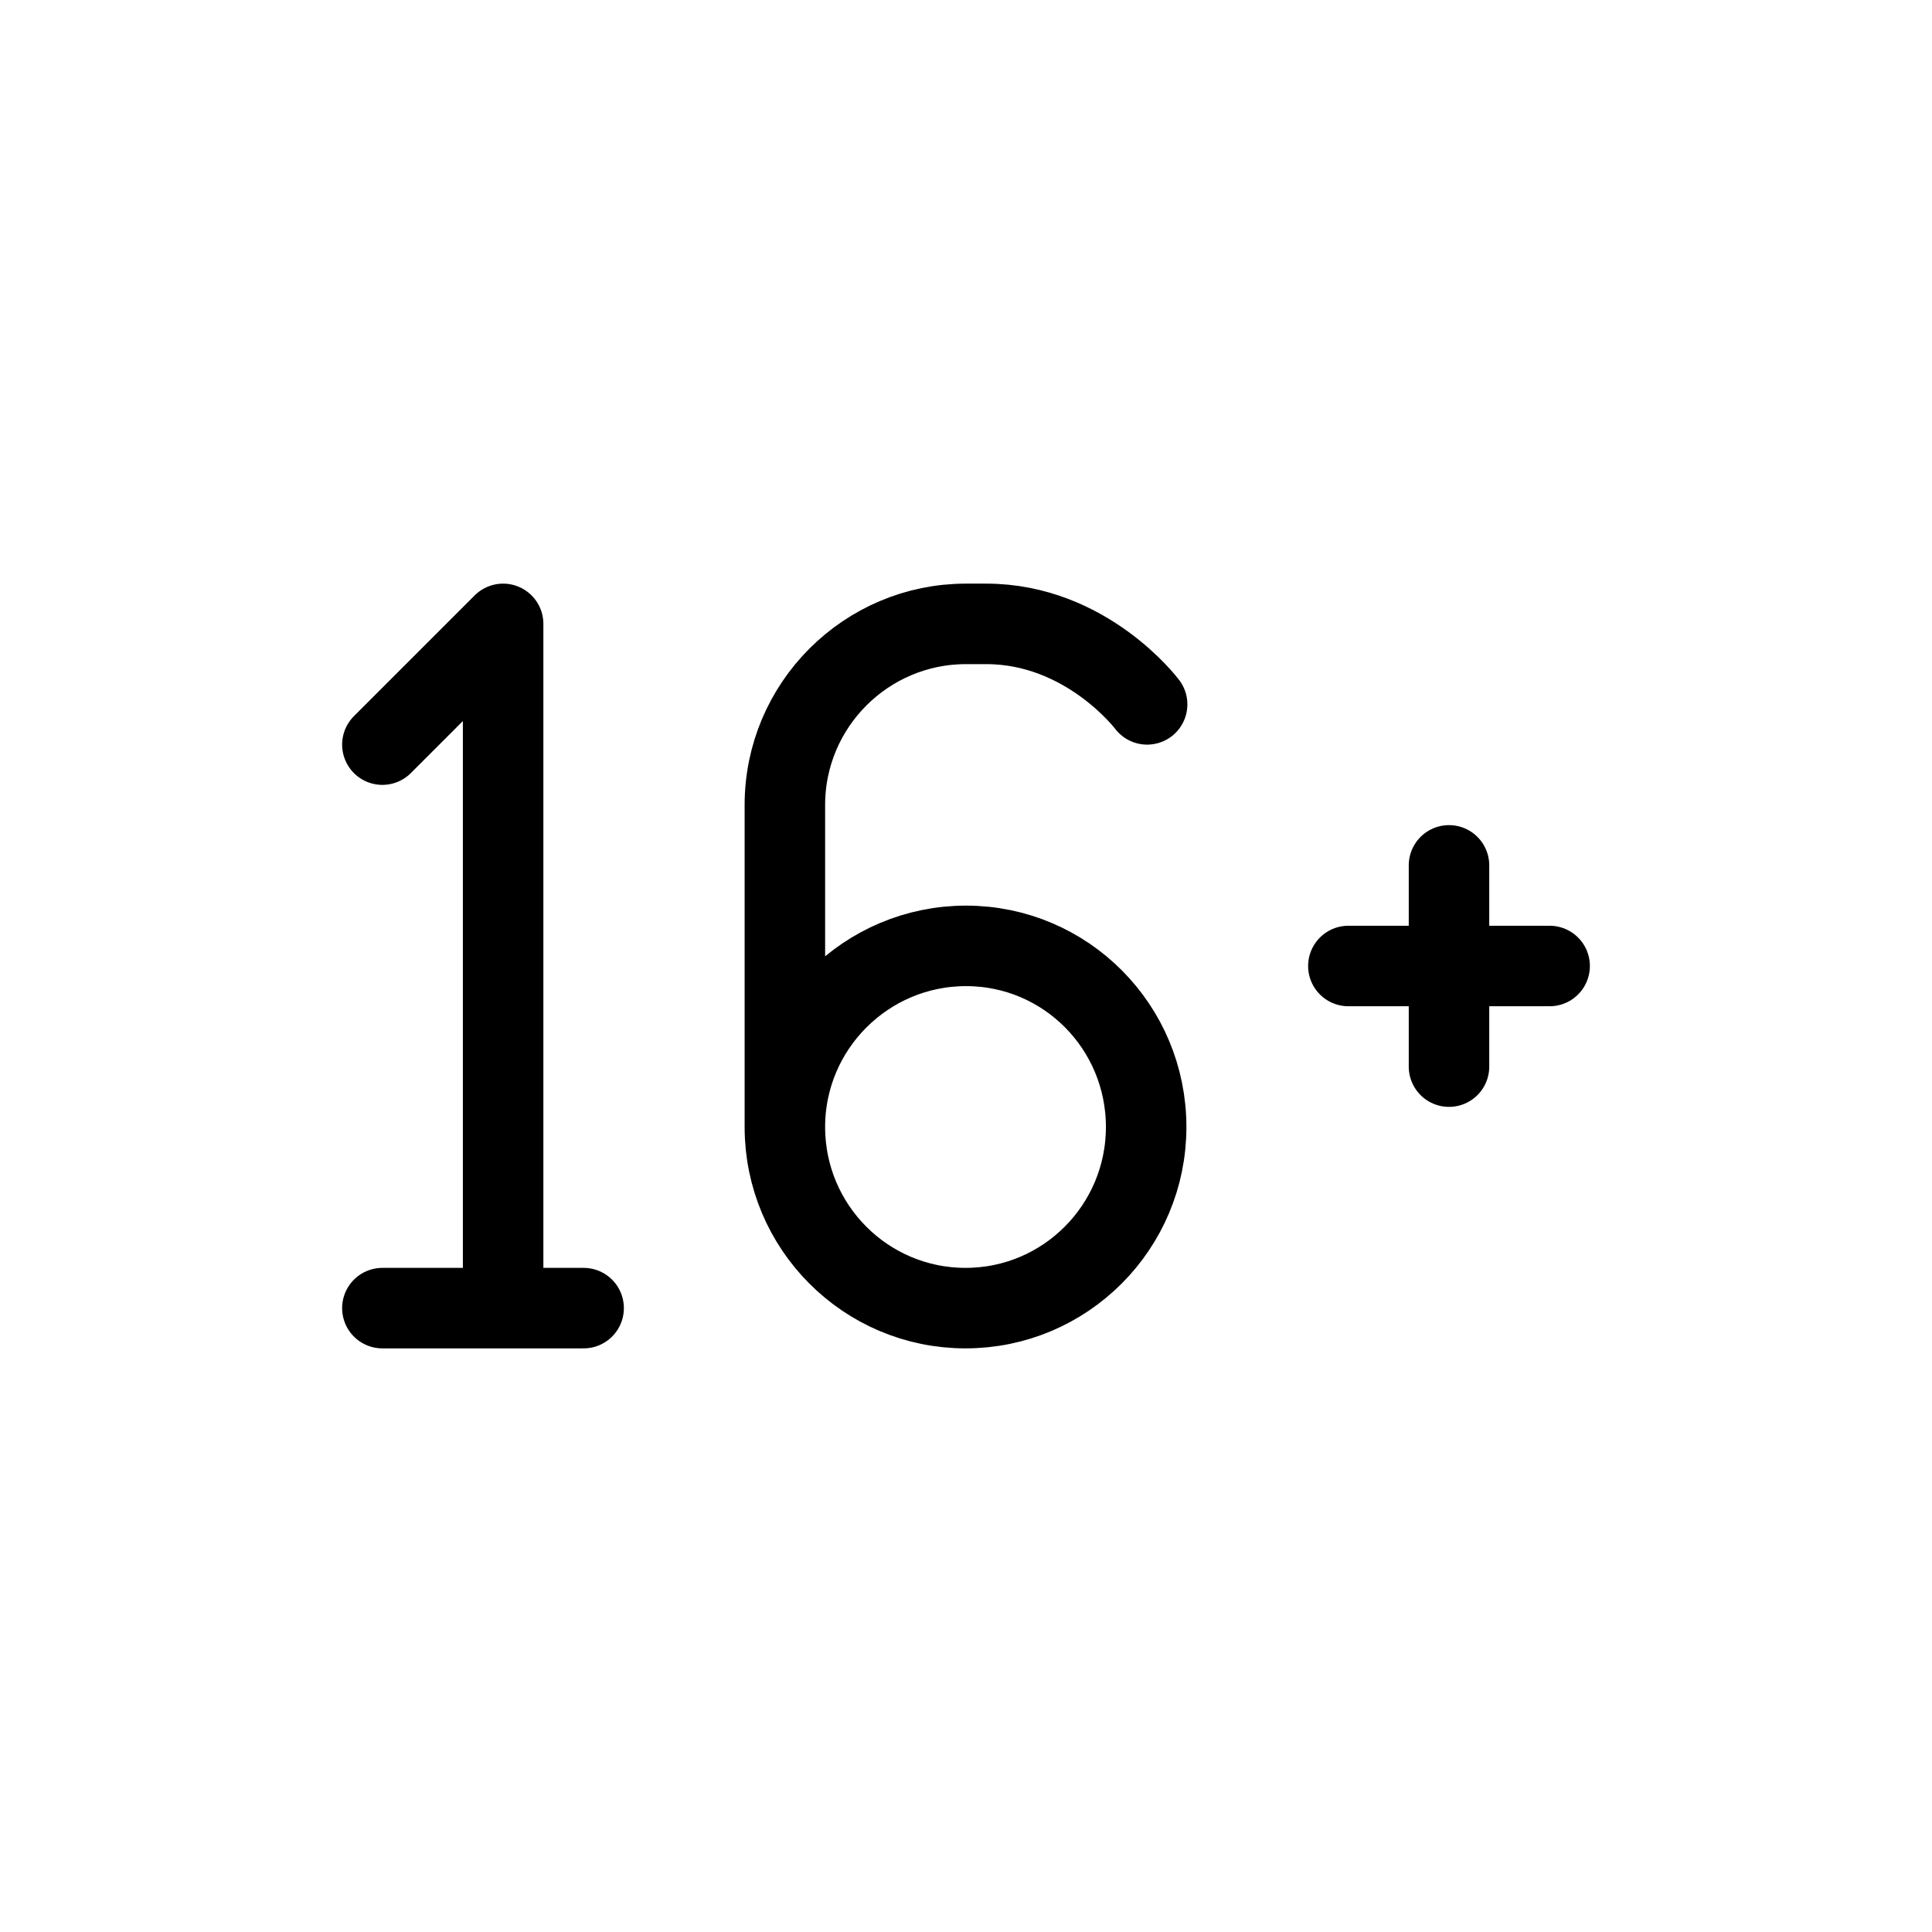 <svg width="24" height="24" viewBox="0 0 24 24" fill="none" xmlns="http://www.w3.org/2000/svg">
<path d="M6.25 16.25V7.75L4.75 9.25M6.25 16.25H4.75M6.25 16.25H7.25M9.75 14C9.75 12.757 10.761 11.75 12 11.75C13.239 11.75 14.238 12.757 14.238 14C14.238 15.243 13.233 16.25 11.994 16.25C10.755 16.25 9.75 15.243 9.75 14ZM9.75 14V10C9.75 8.757 10.761 7.75 12 7.75H12.25C13.5 7.75 14.25 8.75 14.25 8.75M18 10.75V12M18 12V13.25M18 12H19.25M18 12H16.75" stroke="currentColor" stroke-linecap="round" stroke-linejoin="round"/>
</svg>

